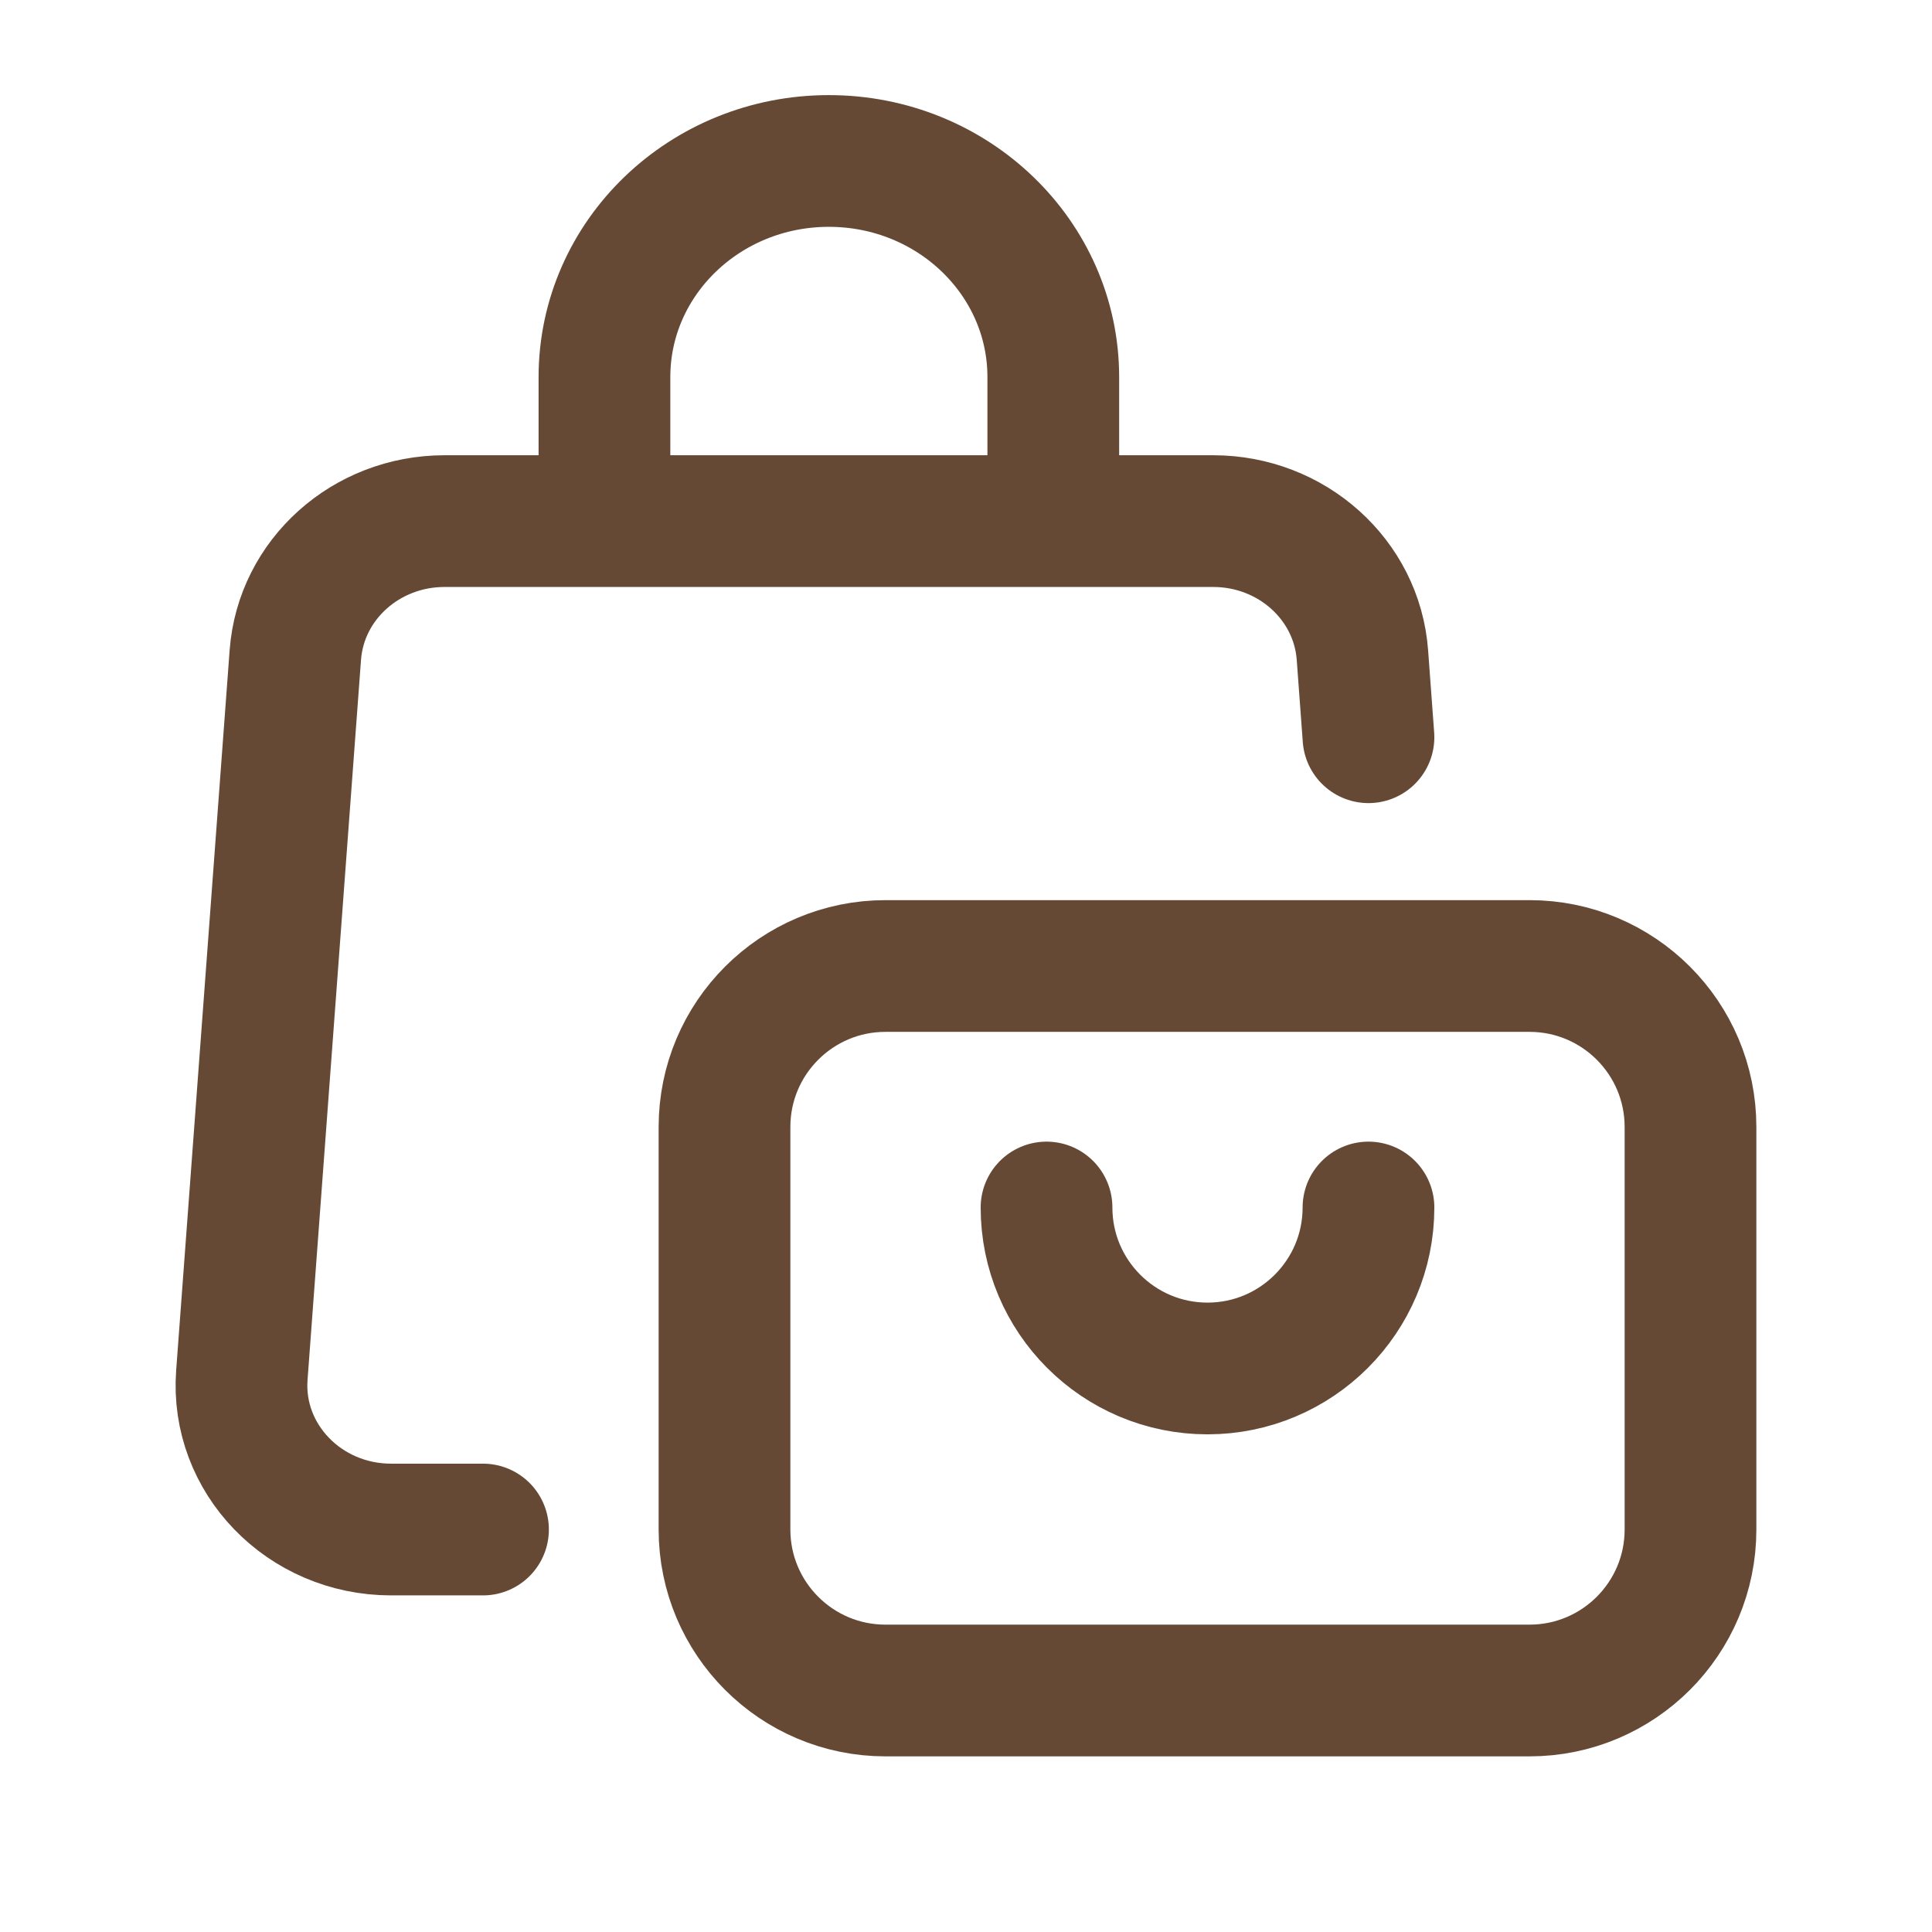 <svg width="22" height="22" viewBox="0 0 22 22" fill="none" xmlns="http://www.w3.org/2000/svg">
<path d="M15.583 8.395L15.514 7.458C15.45 6.599 14.708 5.934 13.815 5.934H11.994M5.5 17.417H4.454C3.465 17.417 2.684 16.609 2.754 15.659L3.363 7.458C3.427 6.599 4.168 5.934 5.062 5.934H6.883M6.883 5.934V4.294C6.883 2.935 8.027 1.833 9.438 1.833C10.85 1.833 11.994 2.935 11.994 4.294V5.934M6.883 5.934H11.994M15.583 13.75C15.583 14.762 14.762 15.583 13.75 15.583C12.738 15.583 11.917 14.762 11.917 13.75M10.083 19.25H17.417C18.429 19.25 19.25 18.429 19.25 17.417V12.833C19.25 11.821 18.429 11 17.417 11H10.083C9.071 11 8.25 11.821 8.25 12.833V17.417C8.25 18.429 9.071 19.25 10.083 19.25Z" stroke="#664935" stroke-width="1.5" stroke-linecap="round"/>
</svg>
